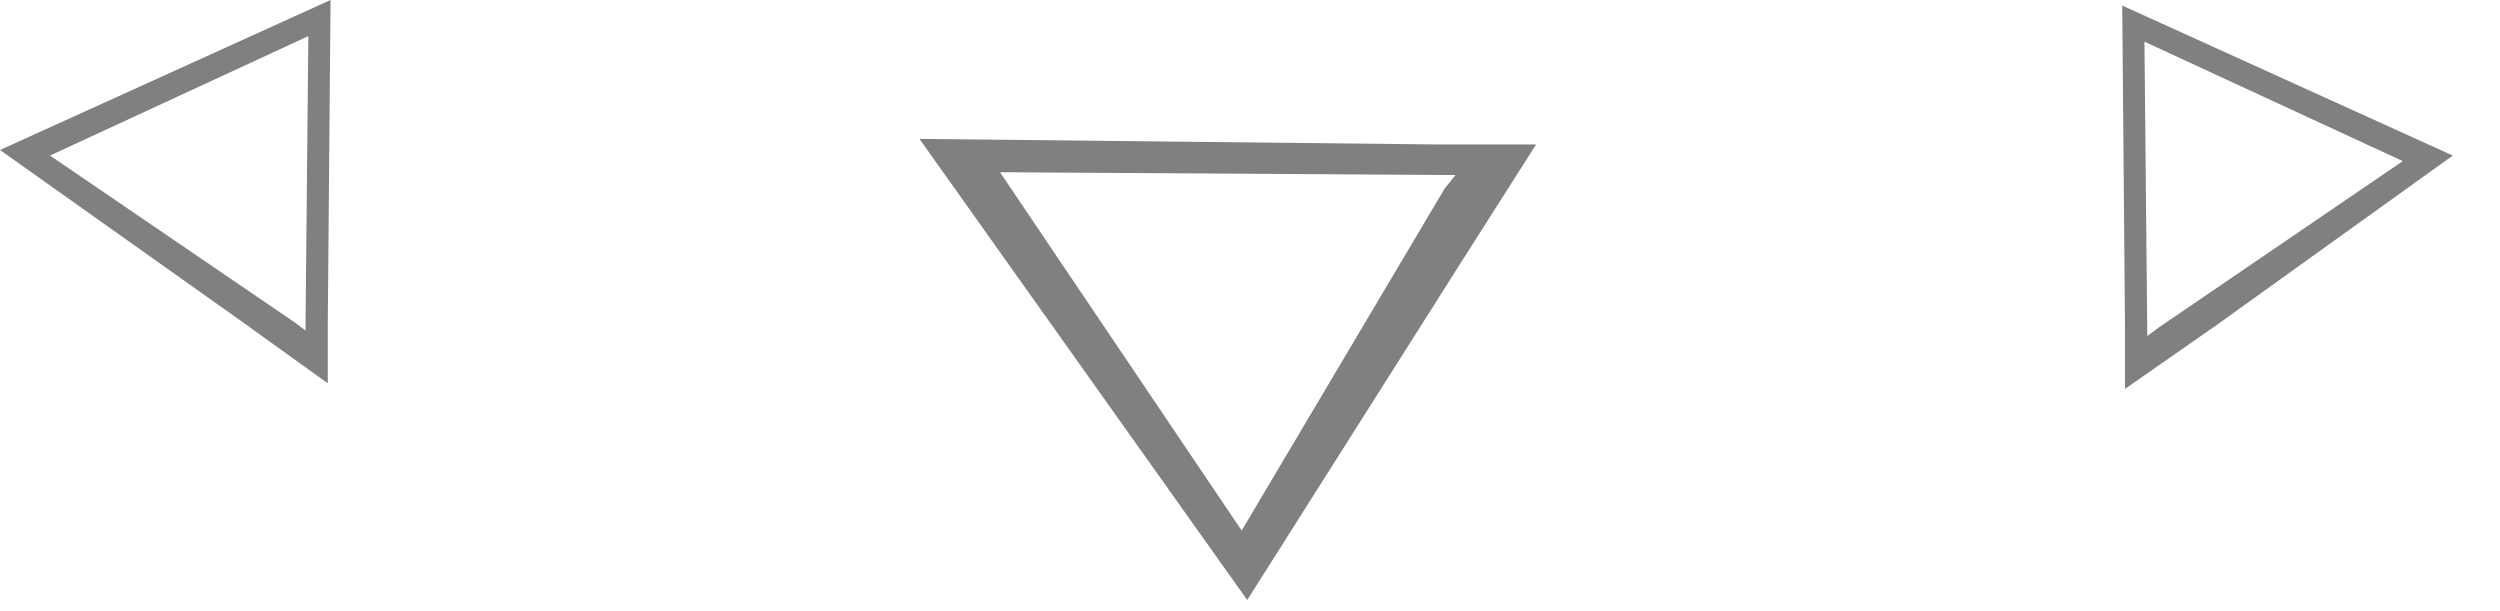 <?xml version="1.0" encoding="utf-8"?>
<svg version="1.1" id="Layer_1"
xmlns="http://www.w3.org/2000/svg"
xmlns:xlink="http://www.w3.org/1999/xlink"
width="45px" height="11px"
xml:space="preserve">
<g id="PathID_3645" transform="matrix(1, 0, 0, 1, 0, 0)">
<path style="fill:#808080;fill-opacity:1" d="M38.25 7L38.25 5.9L38.2 0.1L44.15 2.8L39.9 5.85L38.25 7M38.85 5.9L43.25 2.9L38.6 0.75L38.65 5.9L38.65 6.05L38.85 5.9M26.2 3.15L25.95 3.15L18 3.1L22.35 9.55L26 3.4L26.2 3.15M22.45 10.8L16.55 2.5L25.85 2.6L27.65 2.6L26.25 4.8L22.45 10.8M5.55 0.65L0.9 2.8L5.3 5.8L5.5 5.95L5.5 5.8L5.55 0.65M5.9 5.8L5.9 6.9L4.3 5.75L0 2.7L5.95 0L5.9 5.8" />
</g>
</svg>
